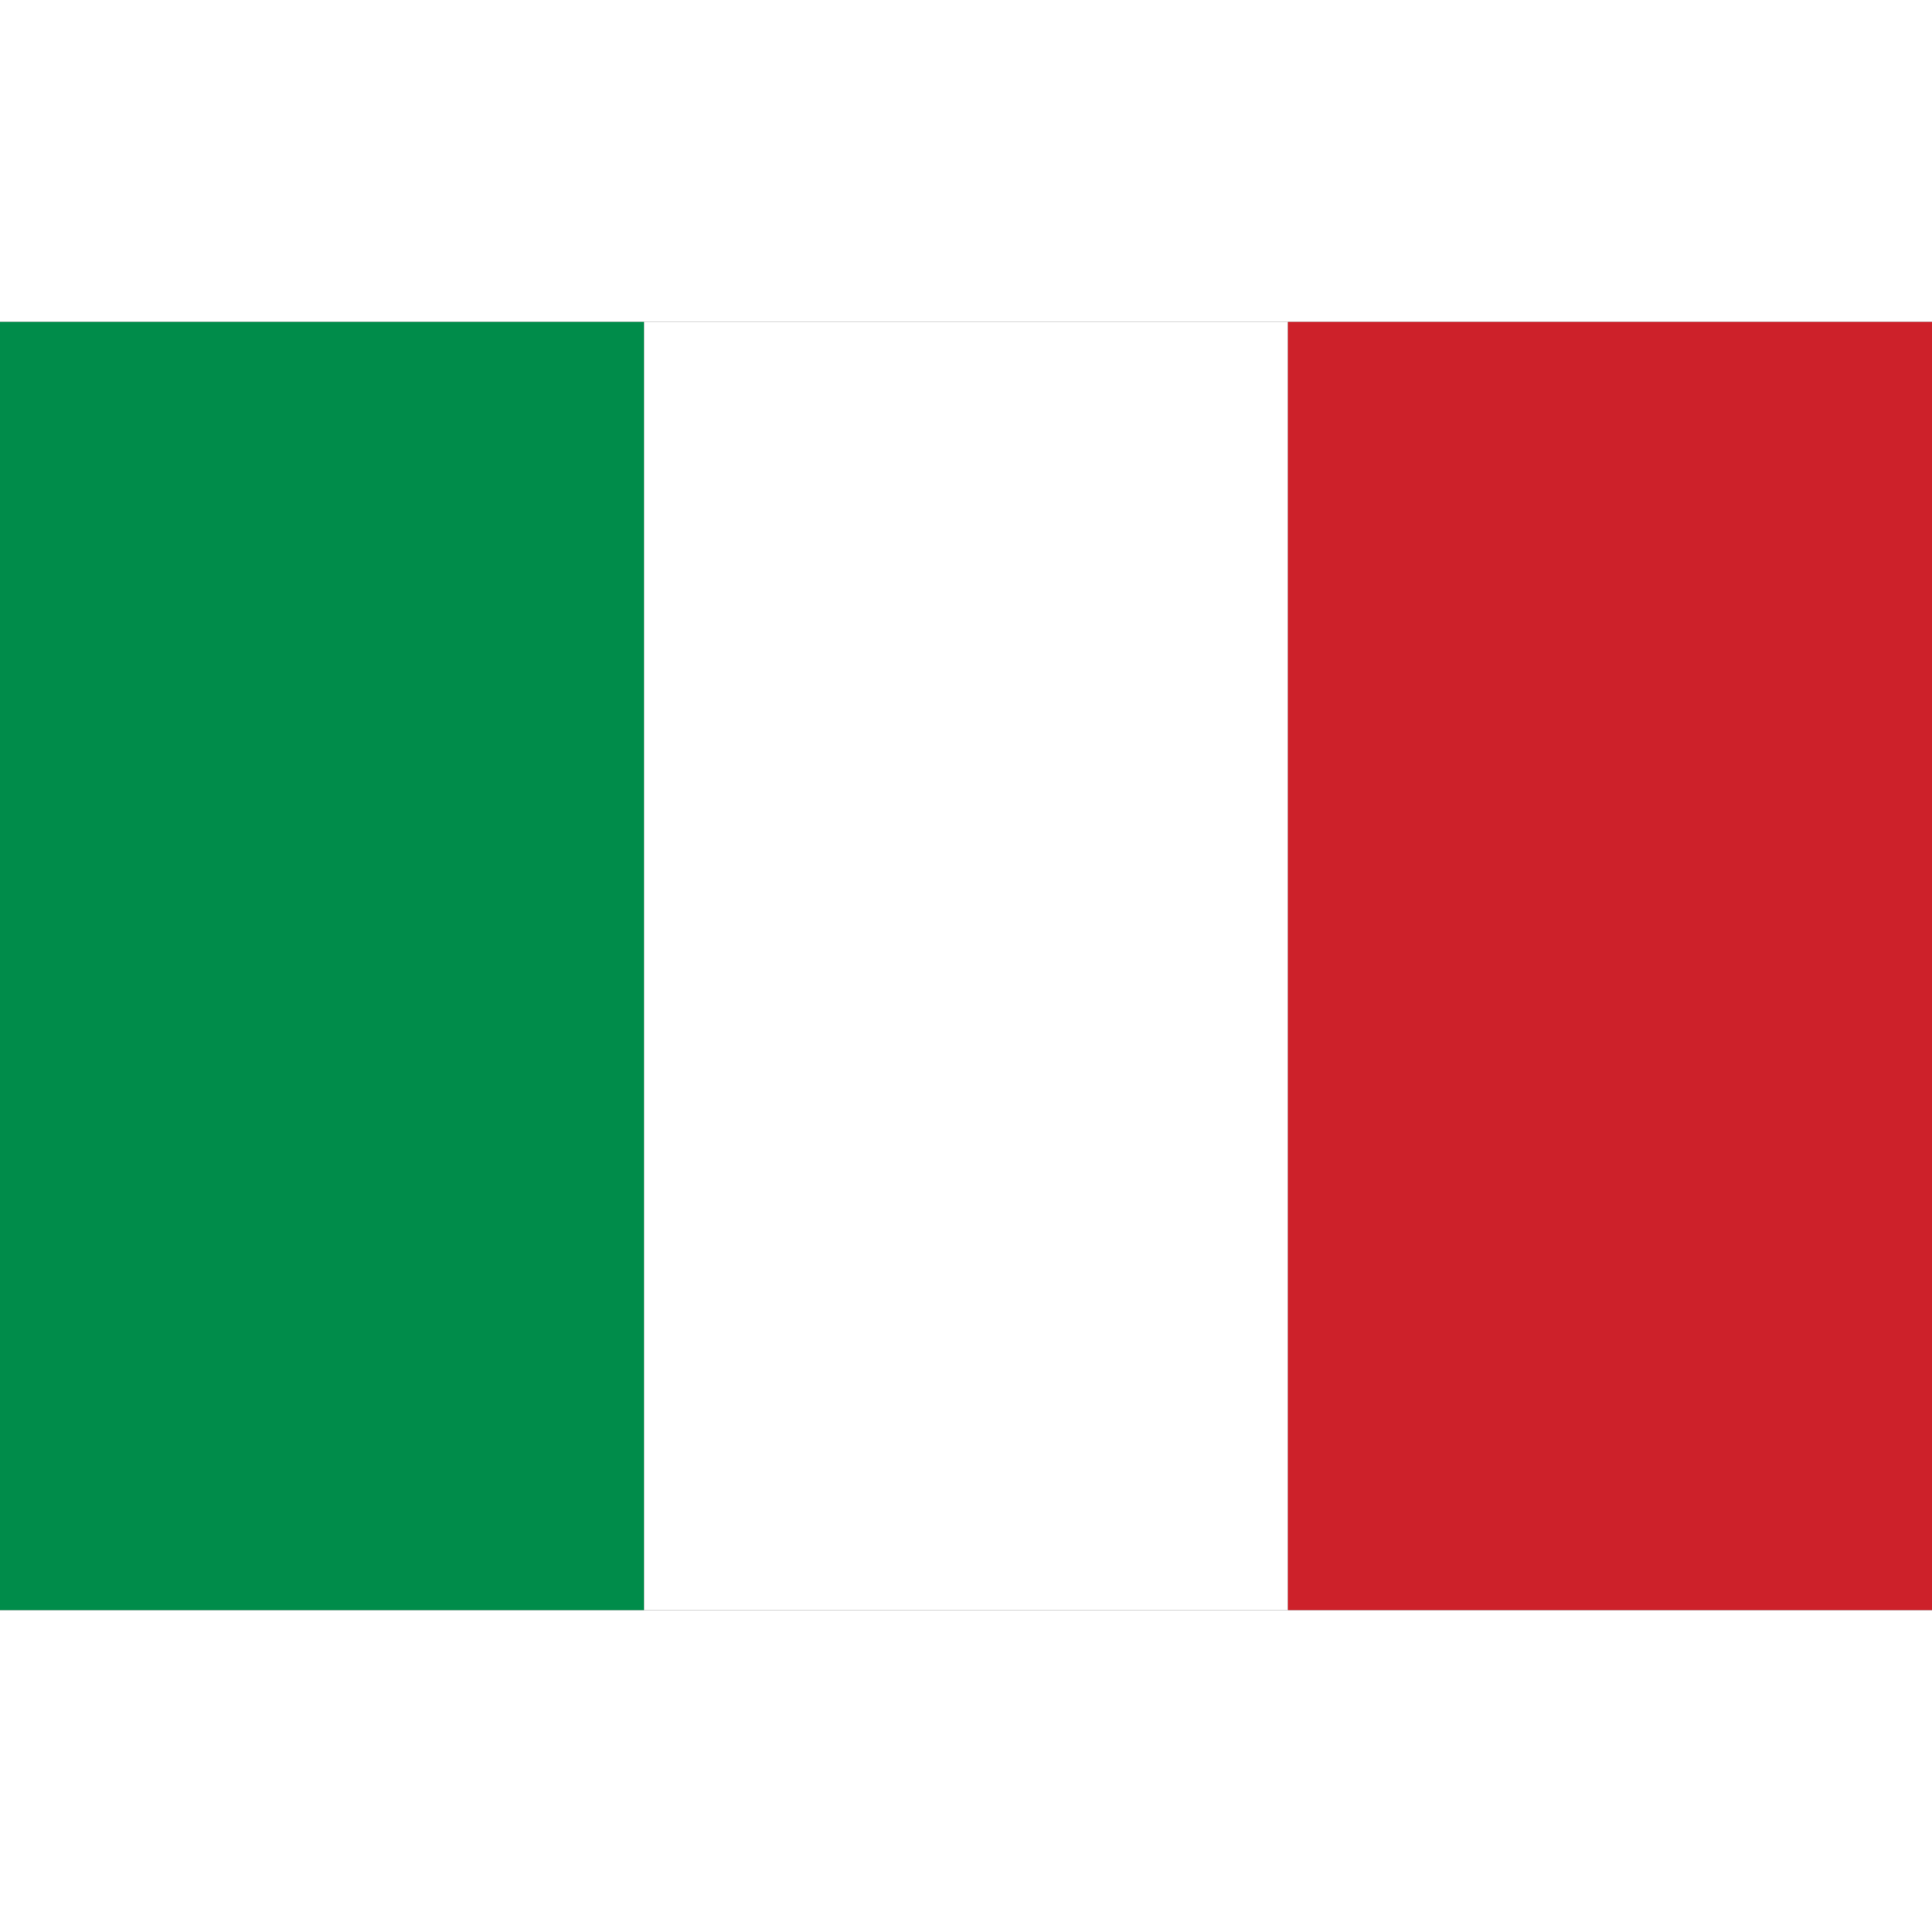 <svg xmlns="http://www.w3.org/2000/svg" viewBox="0 0 30 20" width="22" height="22">
  <rect x="0" y="0" width="30" height="20" fill="#333333" stroke="none"/>
  <rect width="10" height="20" fill="#008C4A" />
  <rect x="10" width="10" height="20" fill="#FFFFFF" />
  <rect x="20" width="10" height="20" fill="#CD212A" />
</svg>
